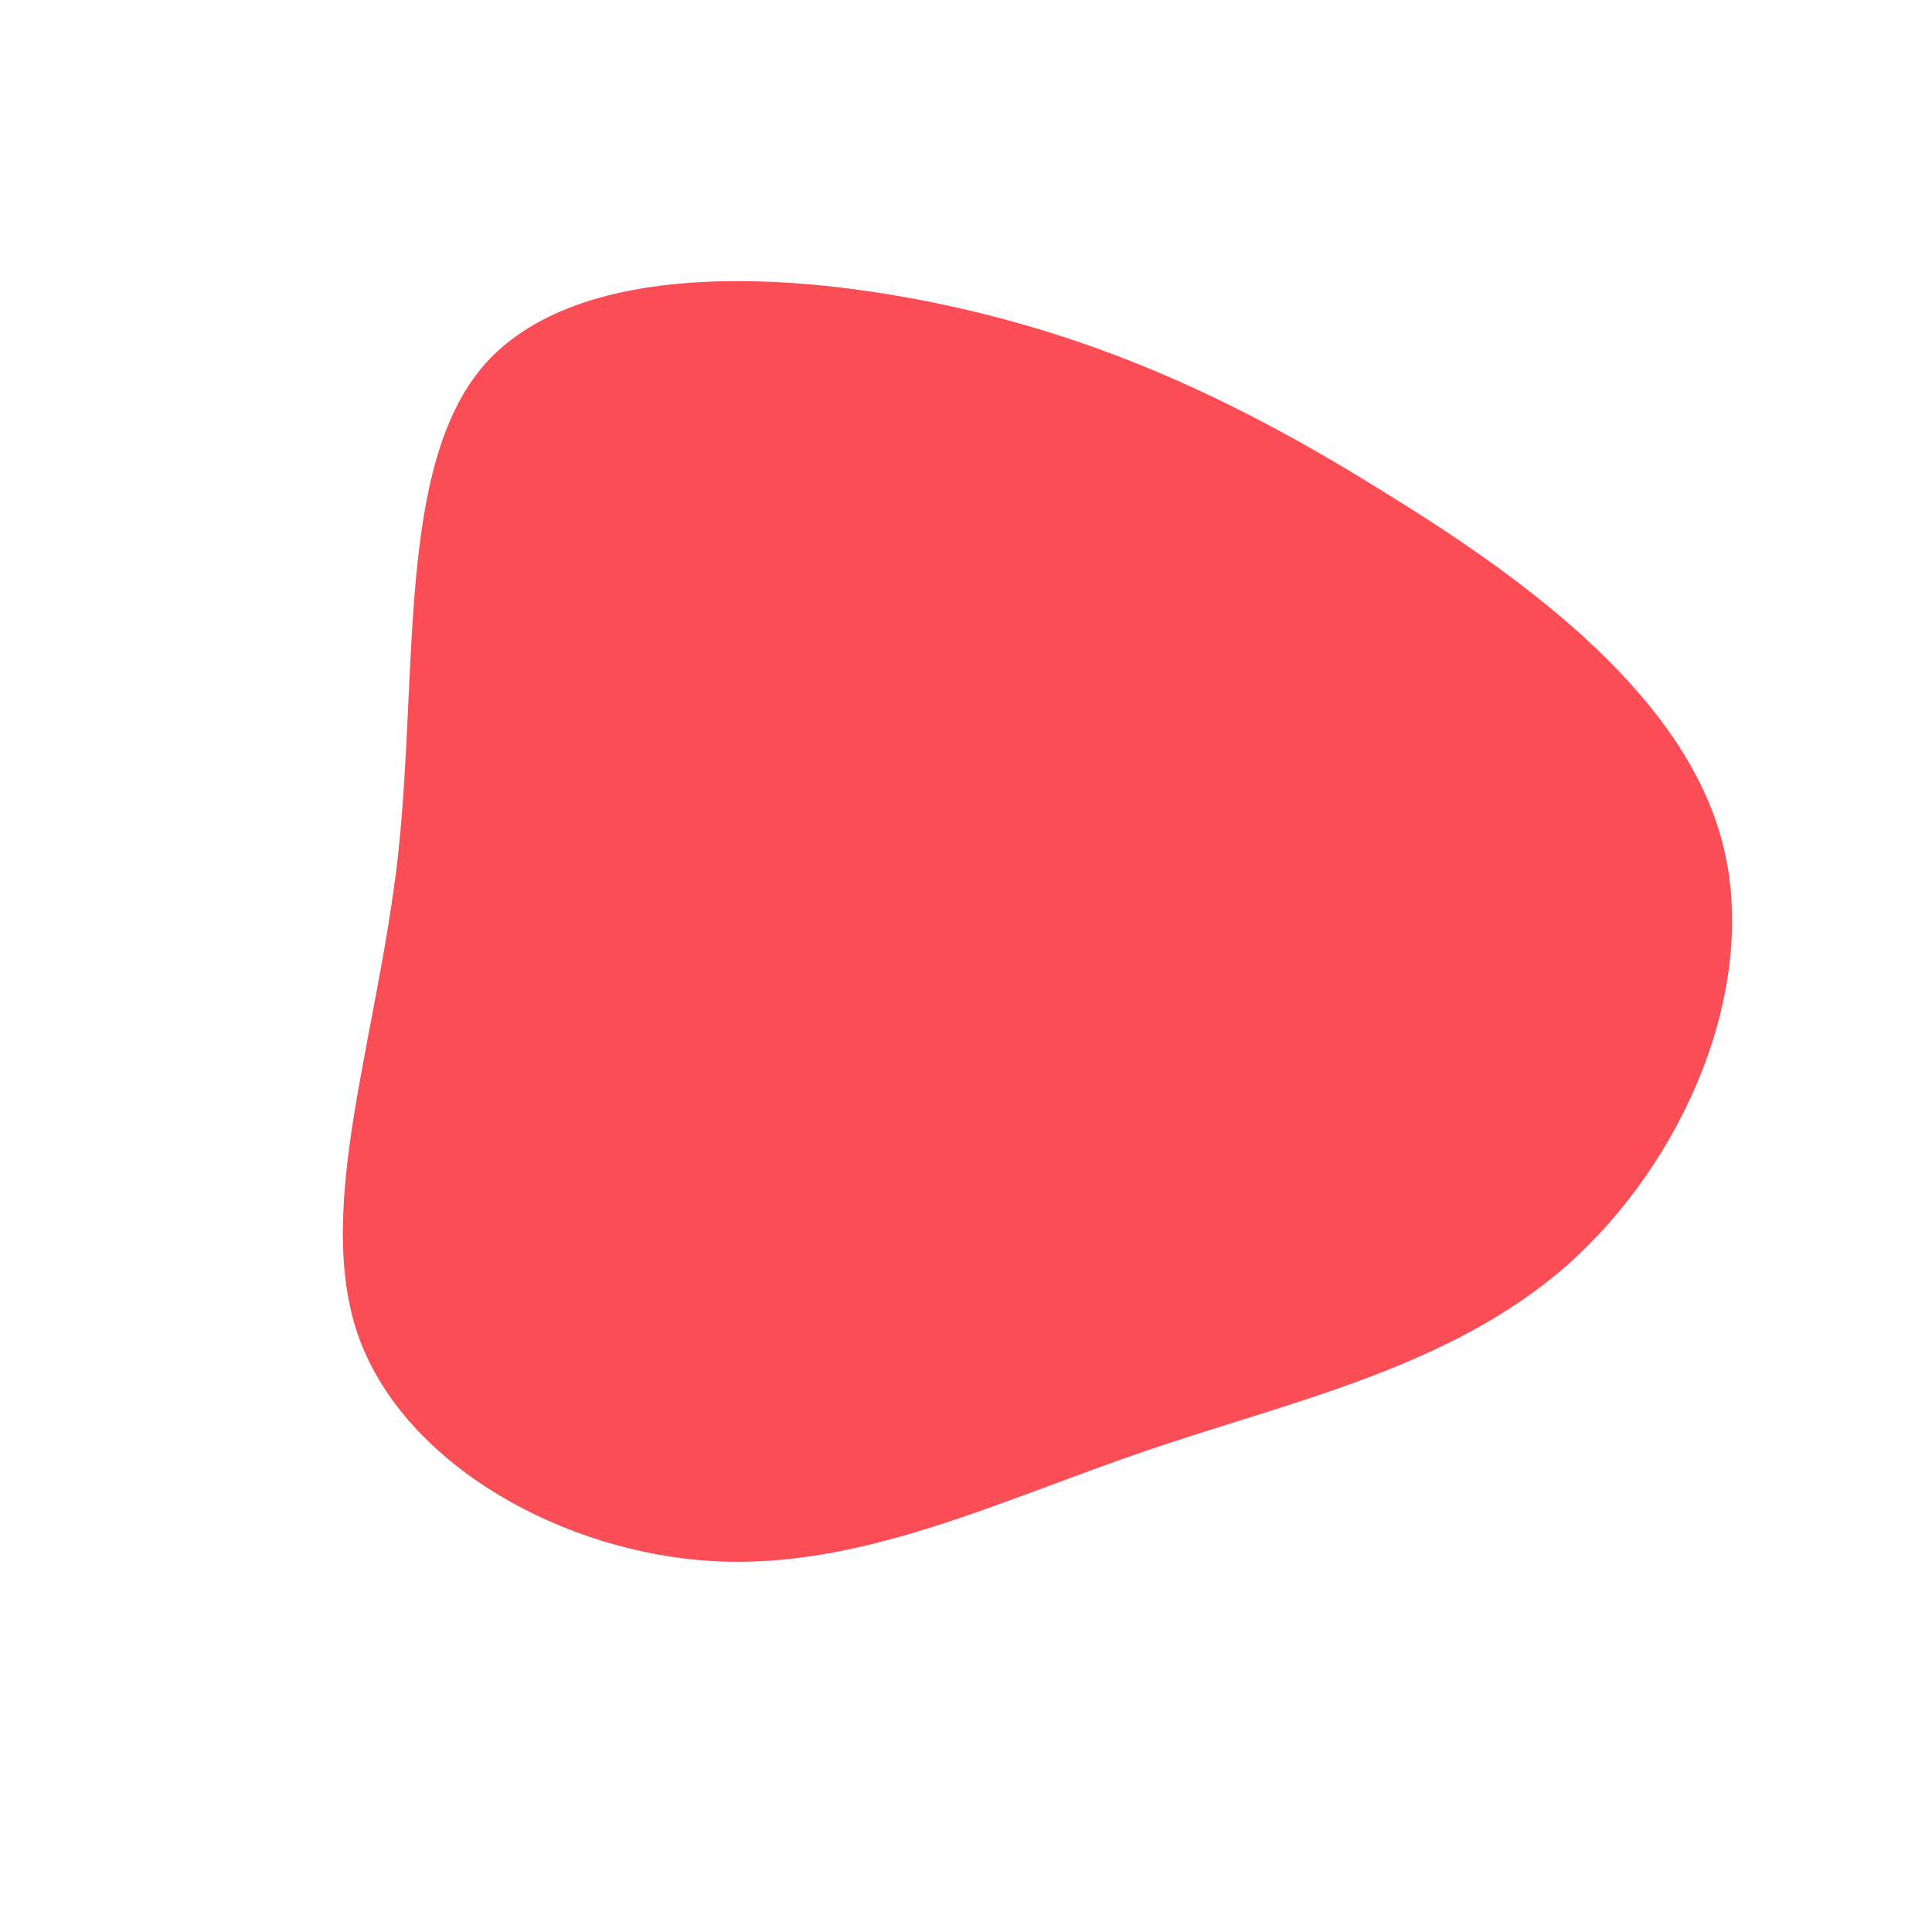 <?xml version="1.0" standalone="no"?>
<svg viewBox="0 0 200 200" xmlns="http://www.w3.org/2000/svg">
  <path fill="#FA4D56" d="M43.7,-48.8C58.8,-39.5,74.4,-27.7,78.3,-12.8C82.2,2.2,74.3,20.3,62.2,31C50.1,41.6,33.8,45,18.6,50.2C3.3,55.4,-11,62.5,-26.3,61.6C-41.6,60.7,-57.9,51.8,-62.8,38.6C-67.6,25.4,-61,7.9,-58.8,-11.4C-56.7,-30.7,-58.9,-51.8,-49.9,-62.2C-40.8,-72.6,-20.4,-72.2,-3,-68.6C14.4,-65,28.7,-58.2,43.7,-48.8Z" transform="translate(100 100)" />
</svg>
